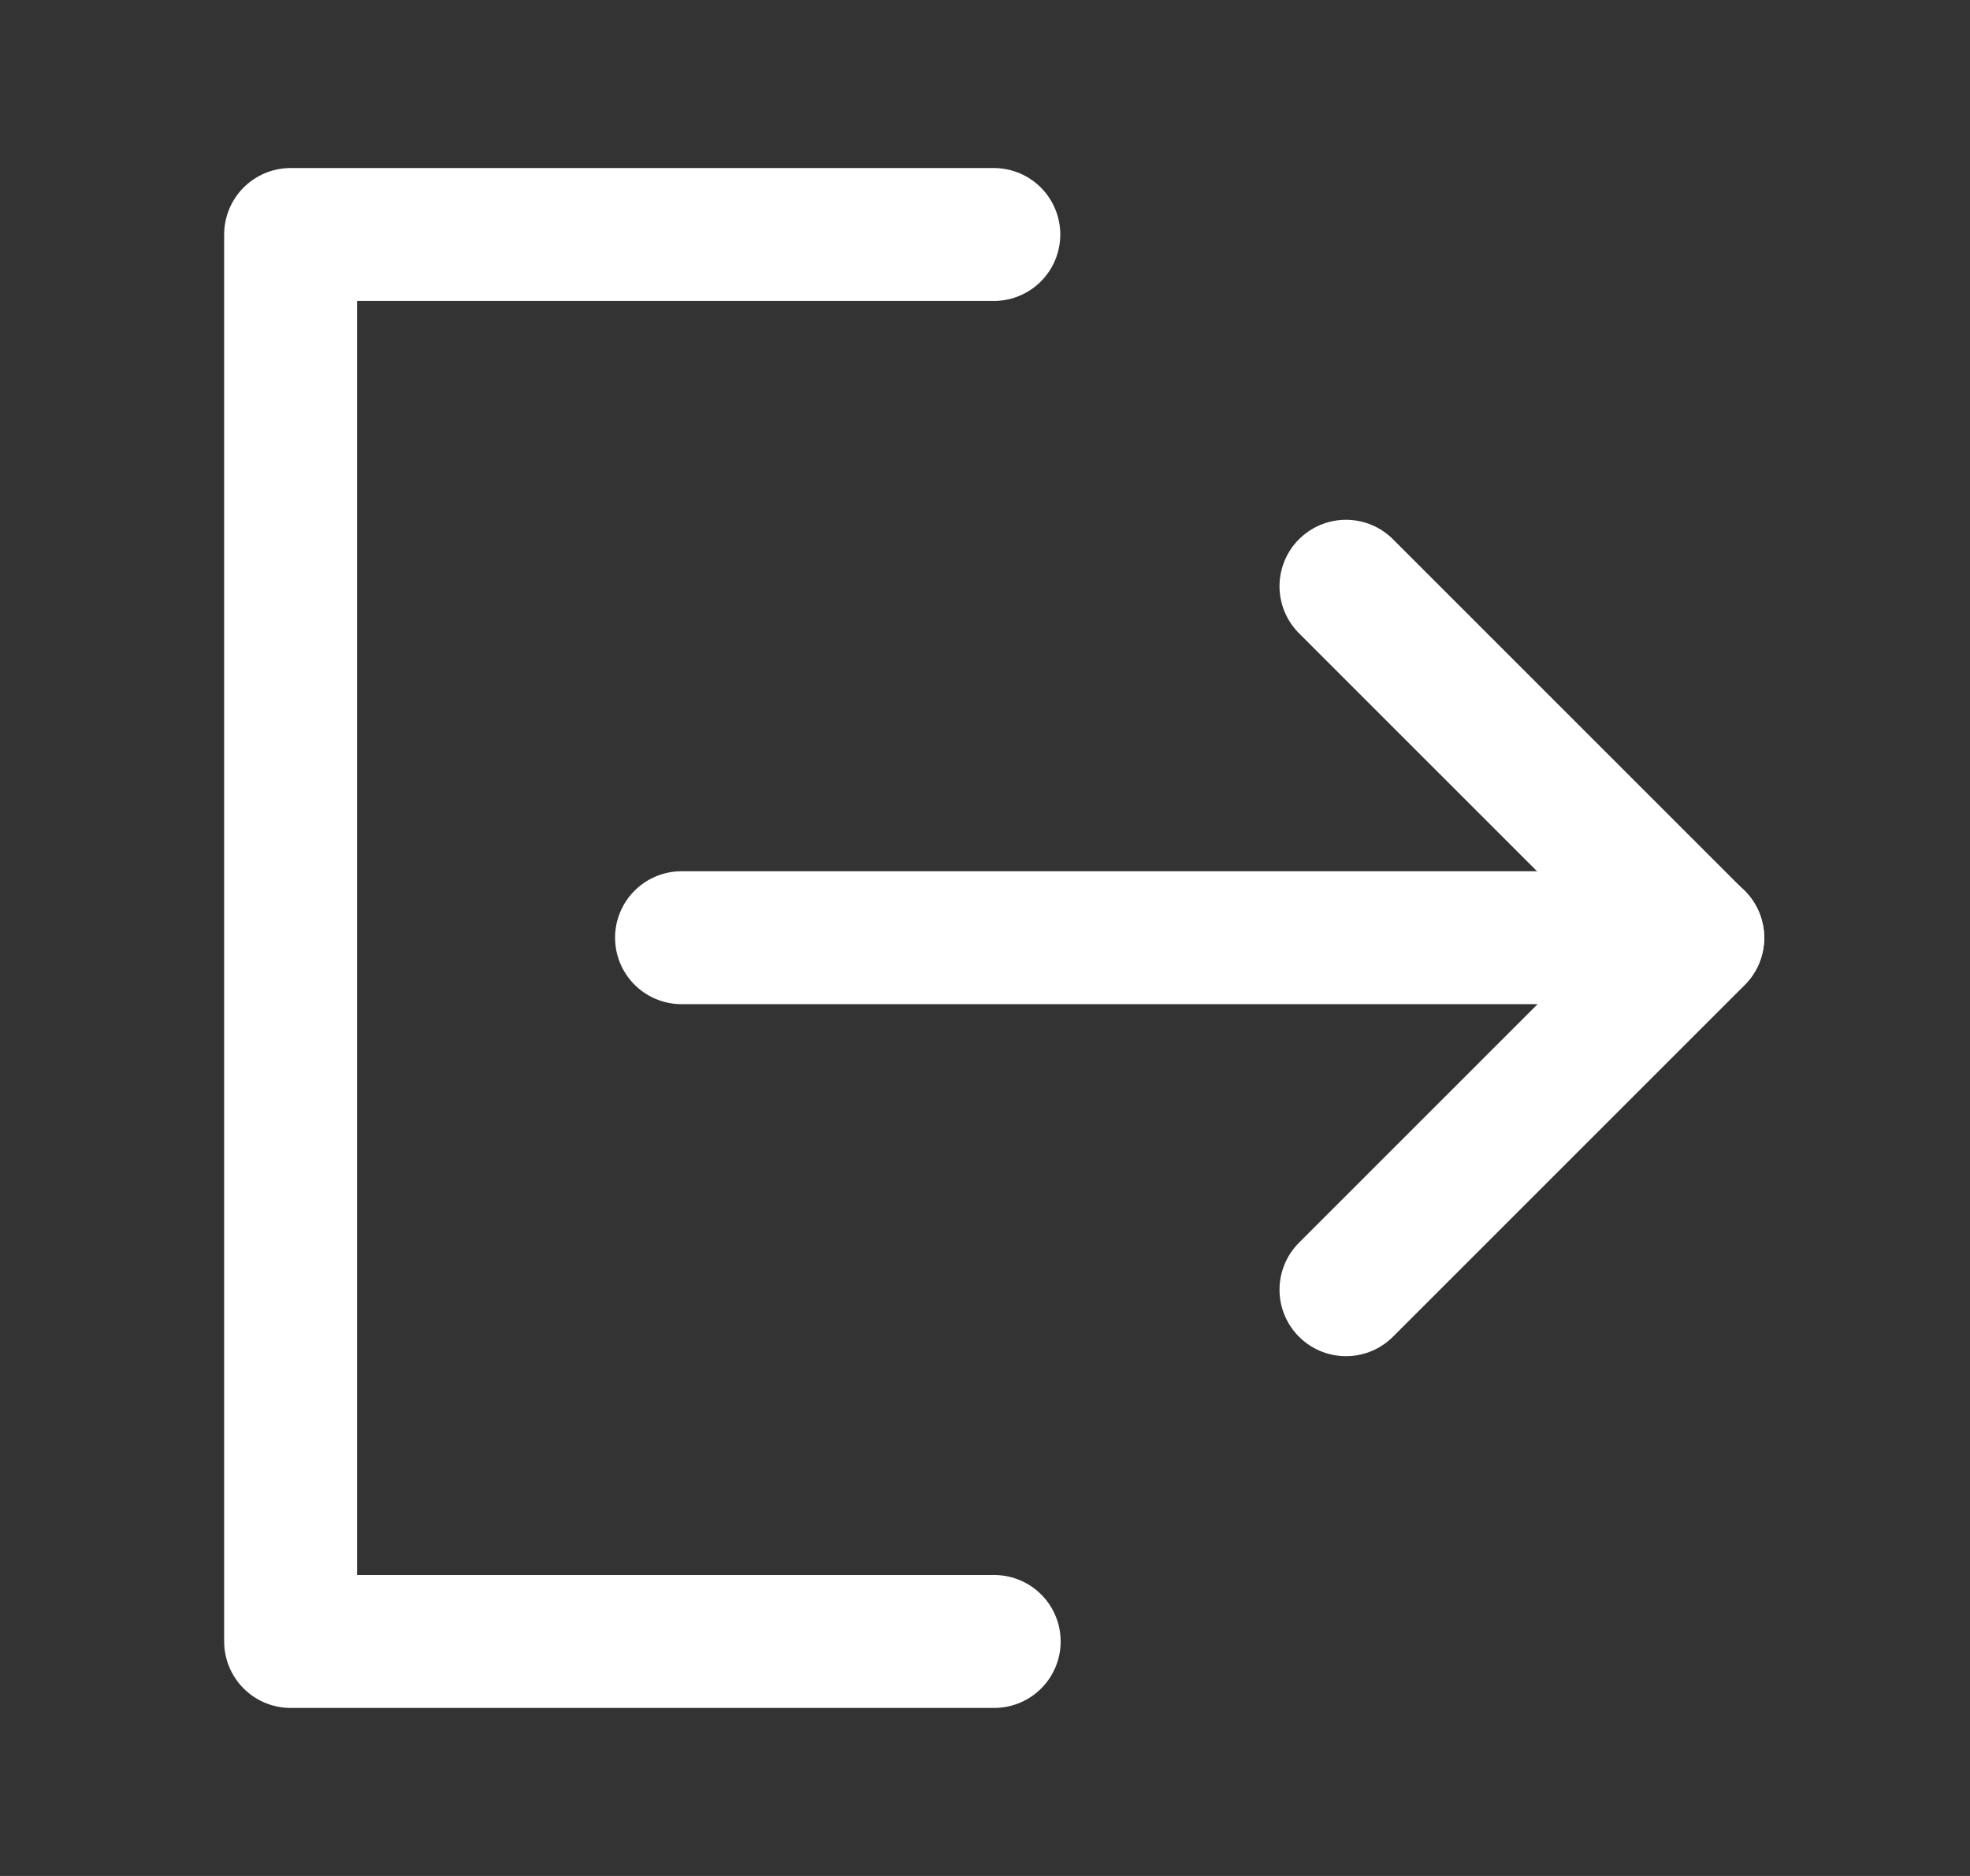 <svg xmlns="http://www.w3.org/2000/svg" width="21" height="20" viewBox="0 0 21 20" fill="none">
  <rect x="0" y="0" width="21" height="20" fill="#333333" stroke="none"/>
  <path d="M10.594 2.5H3.098V17.5H10.598" stroke="white" stroke-width="1.417" stroke-linecap="round" stroke-linejoin="round"/>
  <path d="M14.348 13.75L18.098 10L14.348 6.25" stroke="white" stroke-width="1.417" stroke-linecap="round" stroke-linejoin="round"/>
  <path d="M7.265 9.997H18.098" stroke="white" stroke-width="1.417" stroke-linecap="round" stroke-linejoin="round"/>
</svg>
